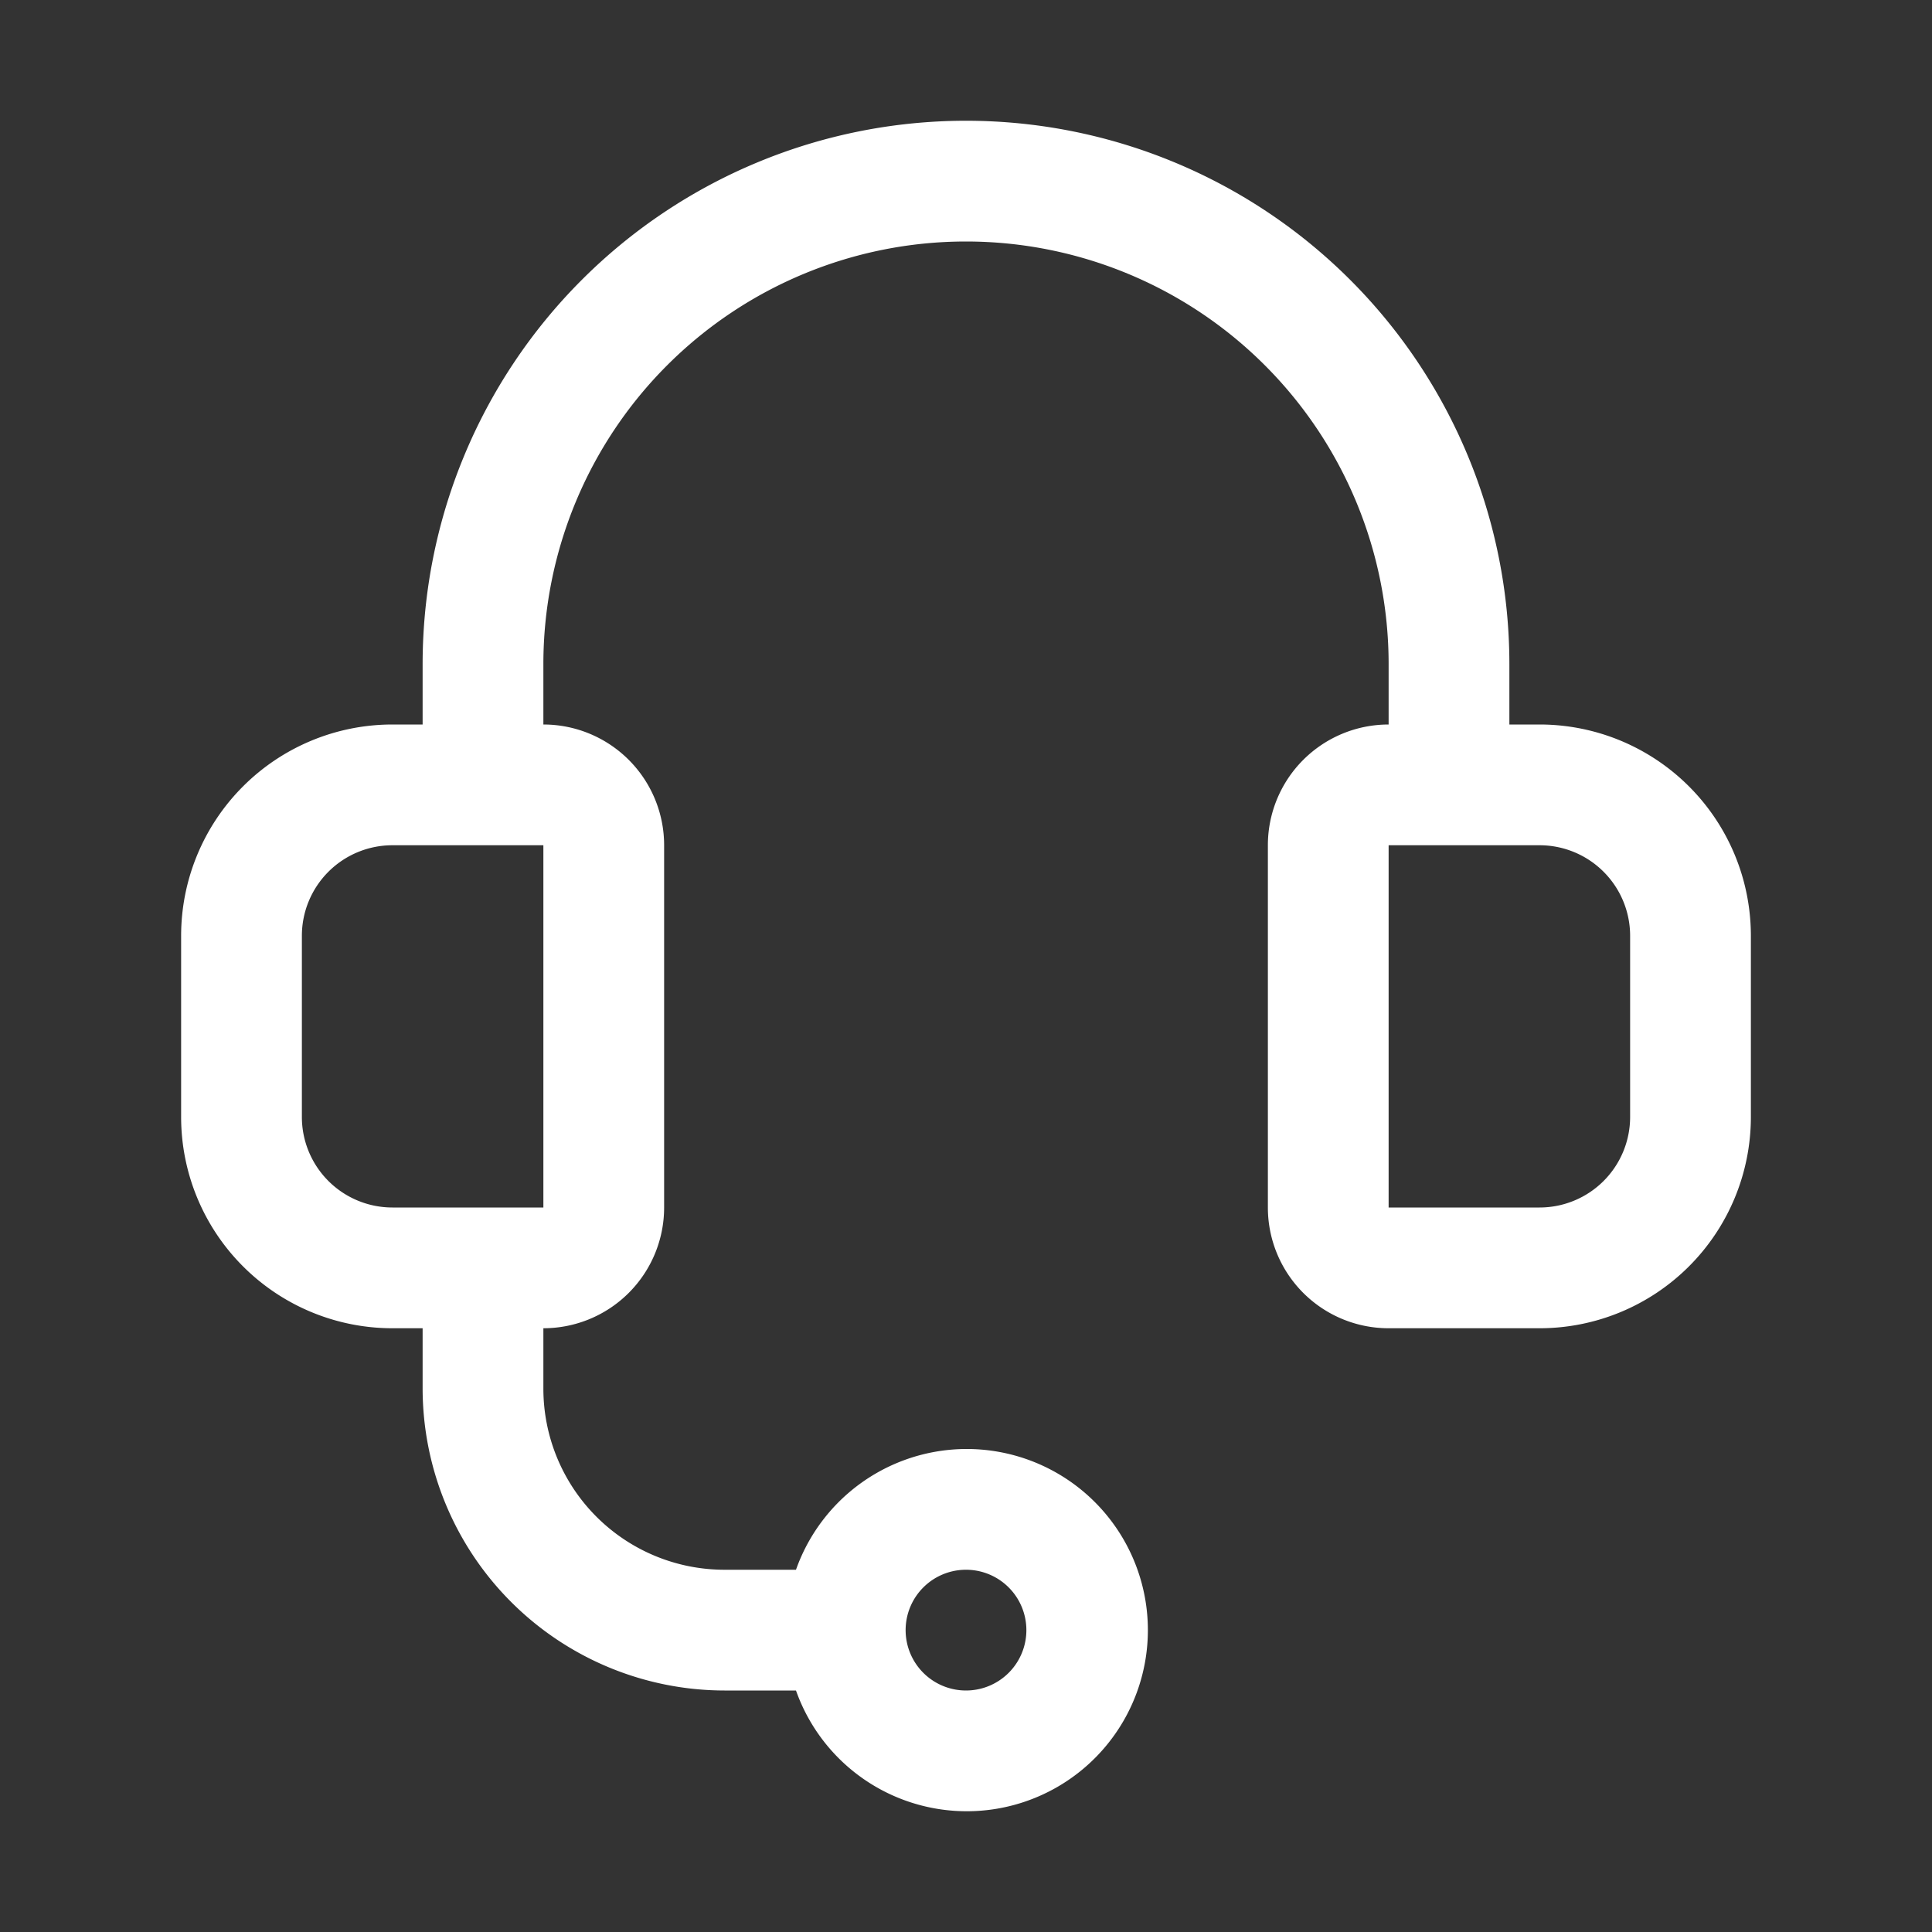 <svg viewBox="0 0 32 32" fill="white" xmlns="http://www.w3.org/2000/svg"><rect x="0" y="0" width="32" height="32" fill="#333333" stroke="none"/><g id="Layer_2" data-name="Layer 2"><path d="m25.5 12h-.5v-1a9 9 0 0 0 -18 0v1h-.5a3.5 3.5 0 0 0 -3.5 3.5v3a3.5 3.5 0 0 0 3.5 3.5h.5v1a5.006 5.006 0 0 0 5 5h1.184a3 3 0 1 0 0-2h-1.184a3 3 0 0 1 -3-3v-1a2 2 0 0 0 2-2v-6a2 2 0 0 0 -2-2v-1a7 7 0 0 1 14 0v1a2 2 0 0 0 -2 2v6a2 2 0 0 0 2 2h2.5a3.5 3.5 0 0 0 3.5-3.5v-3a3.5 3.5 0 0 0 -3.5-3.5zm-9.5 14a1 1 0 1 1 -1 1 1 1 0 0 1 1-1zm-7-6h-2.5a1.5 1.5 0 0 1 -1.5-1.5v-3a1.5 1.5 0 0 1 1.5-1.5h2.5zm18-1.5a1.5 1.5 0 0 1 -1.5 1.5h-2.5v-6h2.5a1.5 1.5 0 0 1 1.5 1.5z"/></g></svg>